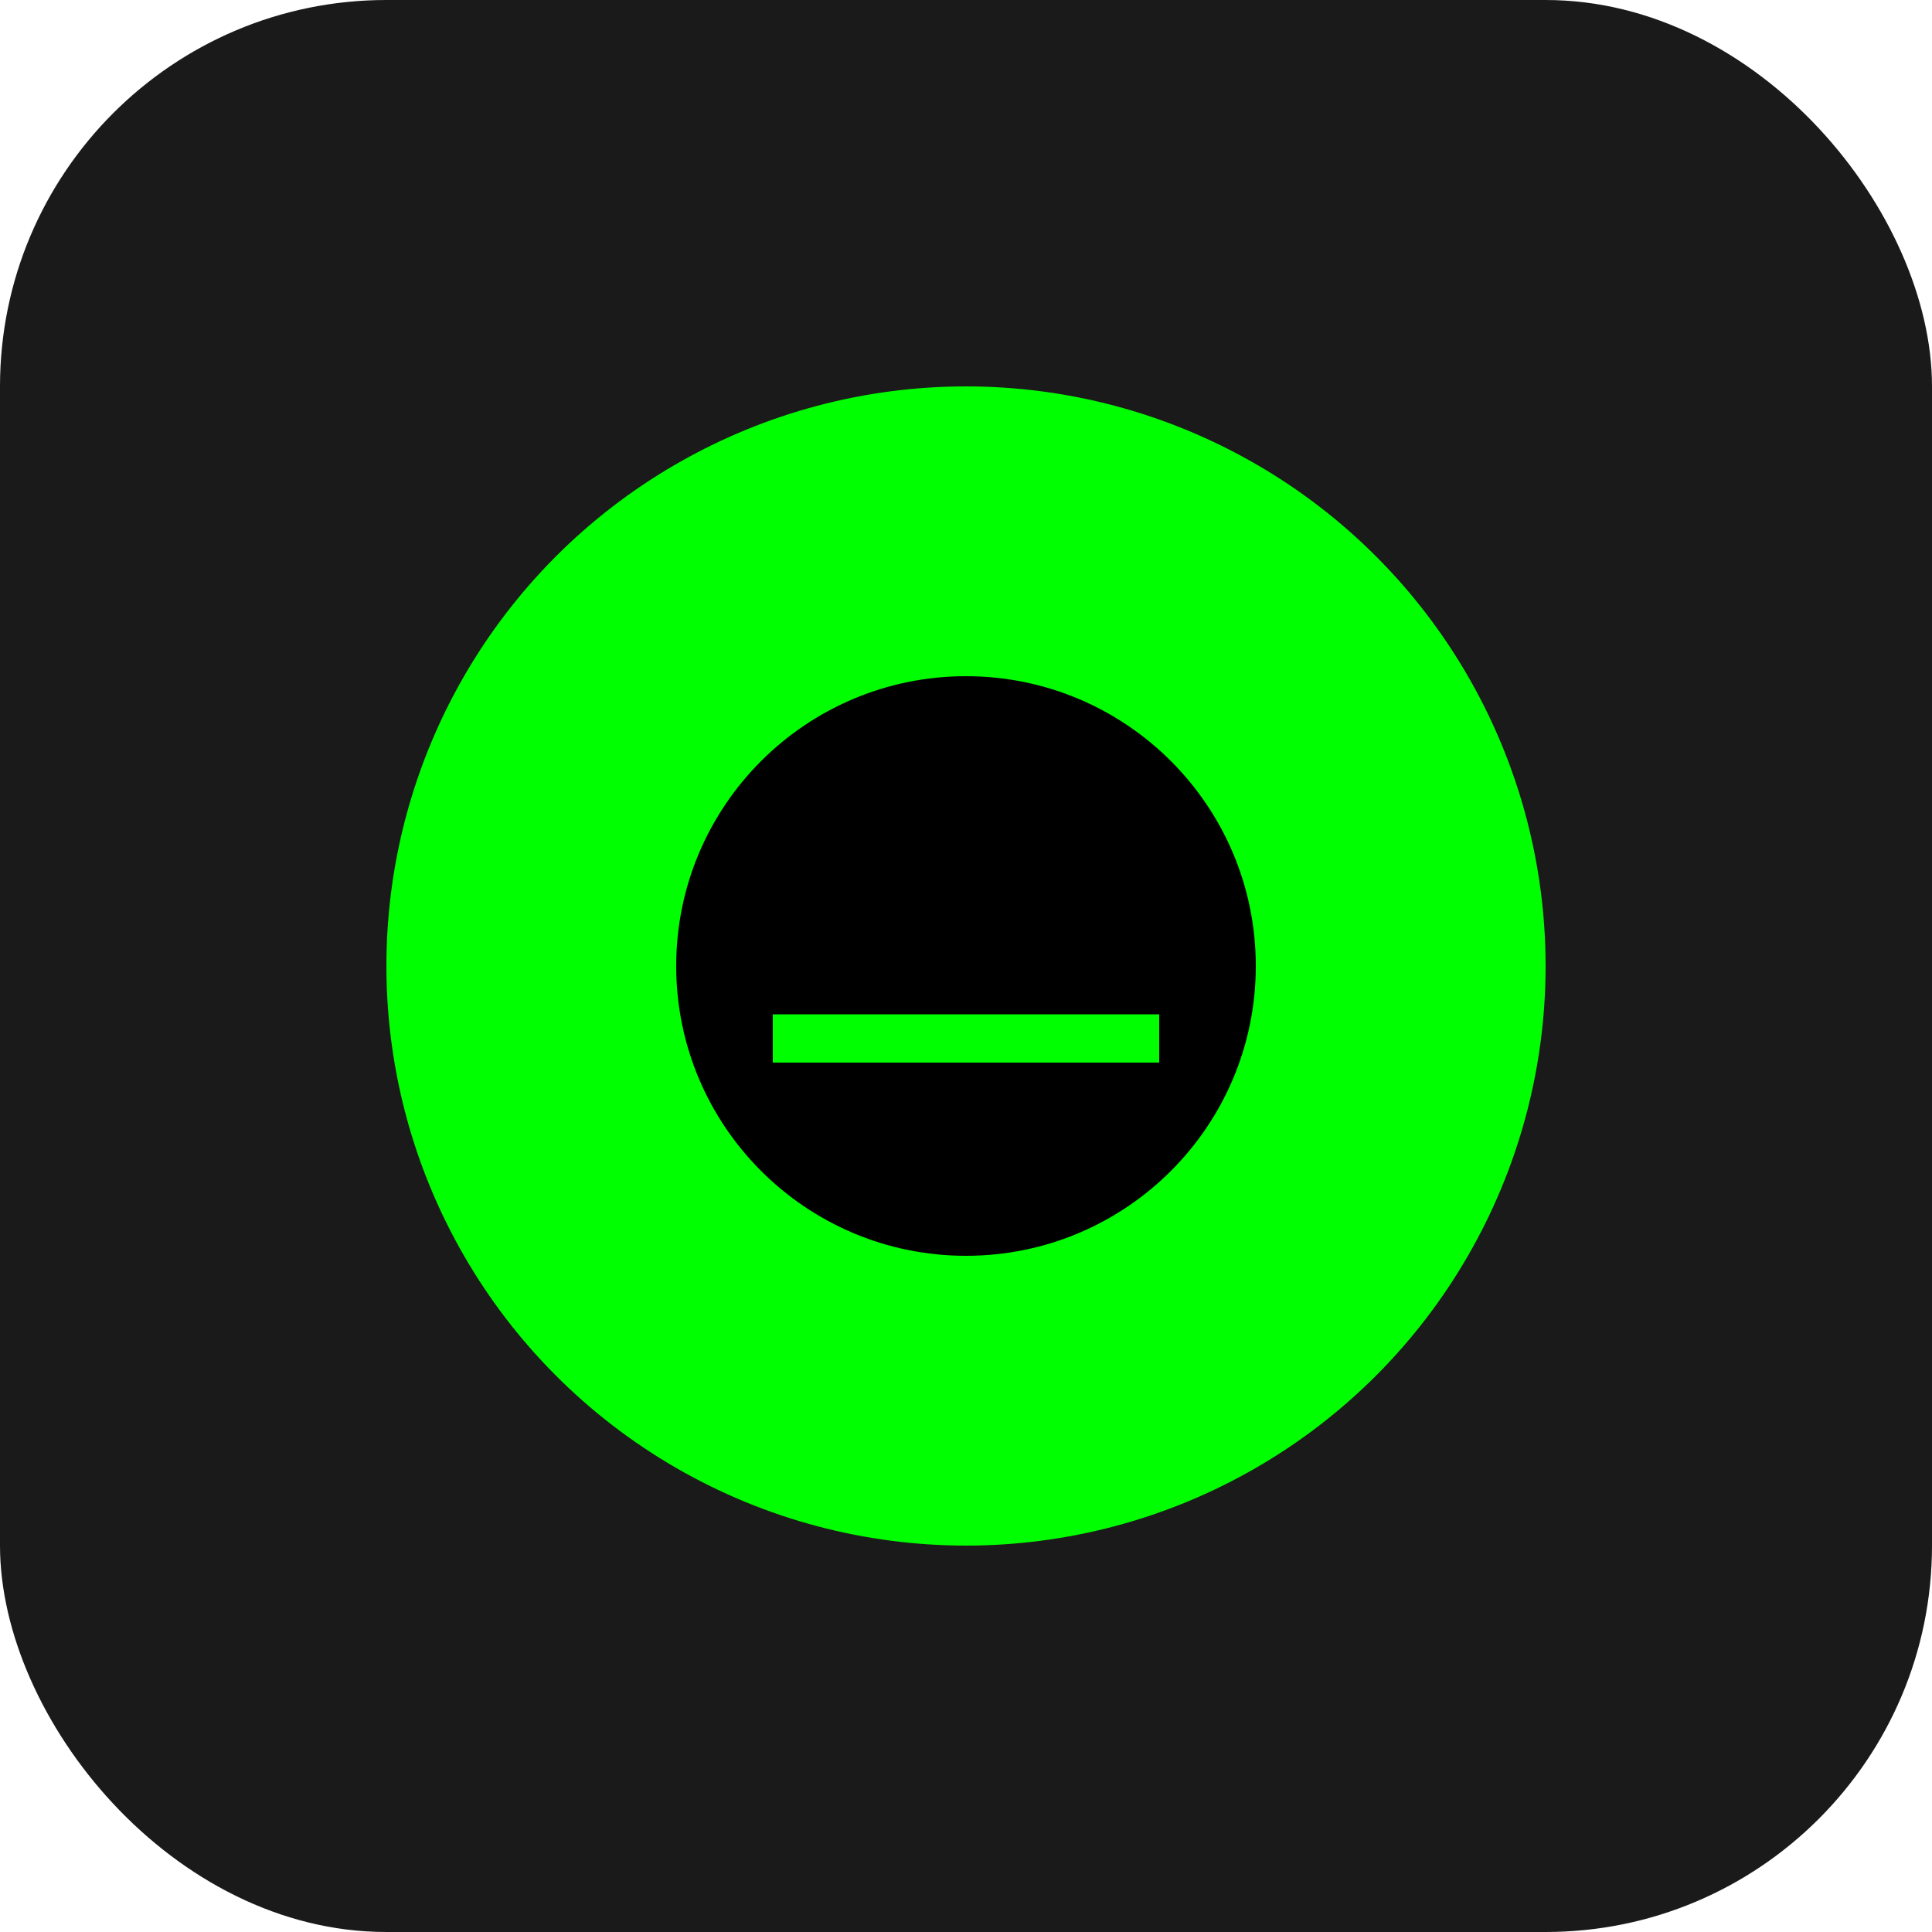 <svg width="40" height="40" viewBox="0 0 40 40" fill="none" xmlns="http://www.w3.org/2000/svg">
  <rect width="40" height="40" rx="8" fill="#1A1A1A"/>
  <circle cx="20" cy="20" r="12" fill="#00FF00"/>
  <path d="M20 14C16.686 14 14 16.686 14 20C14 23.314 16.686 26 20 26C23.314 26 26 23.314 26 20C26 16.686 23.314 14 20 14ZM18 18C18 17.448 17.552 17 17 17C16.448 17 16 17.448 16 18C16 18.552 16.448 19 17 19C17.552 19 18 18.552 18 18ZM23 18C23 17.448 22.552 17 22 17C21.448 17 21 17.448 21 18C21 18.552 21.448 19 22 19C22.552 19 23 18.552 23 18ZM16 21H24V22H16V21Z" fill="black"/>
</svg>
